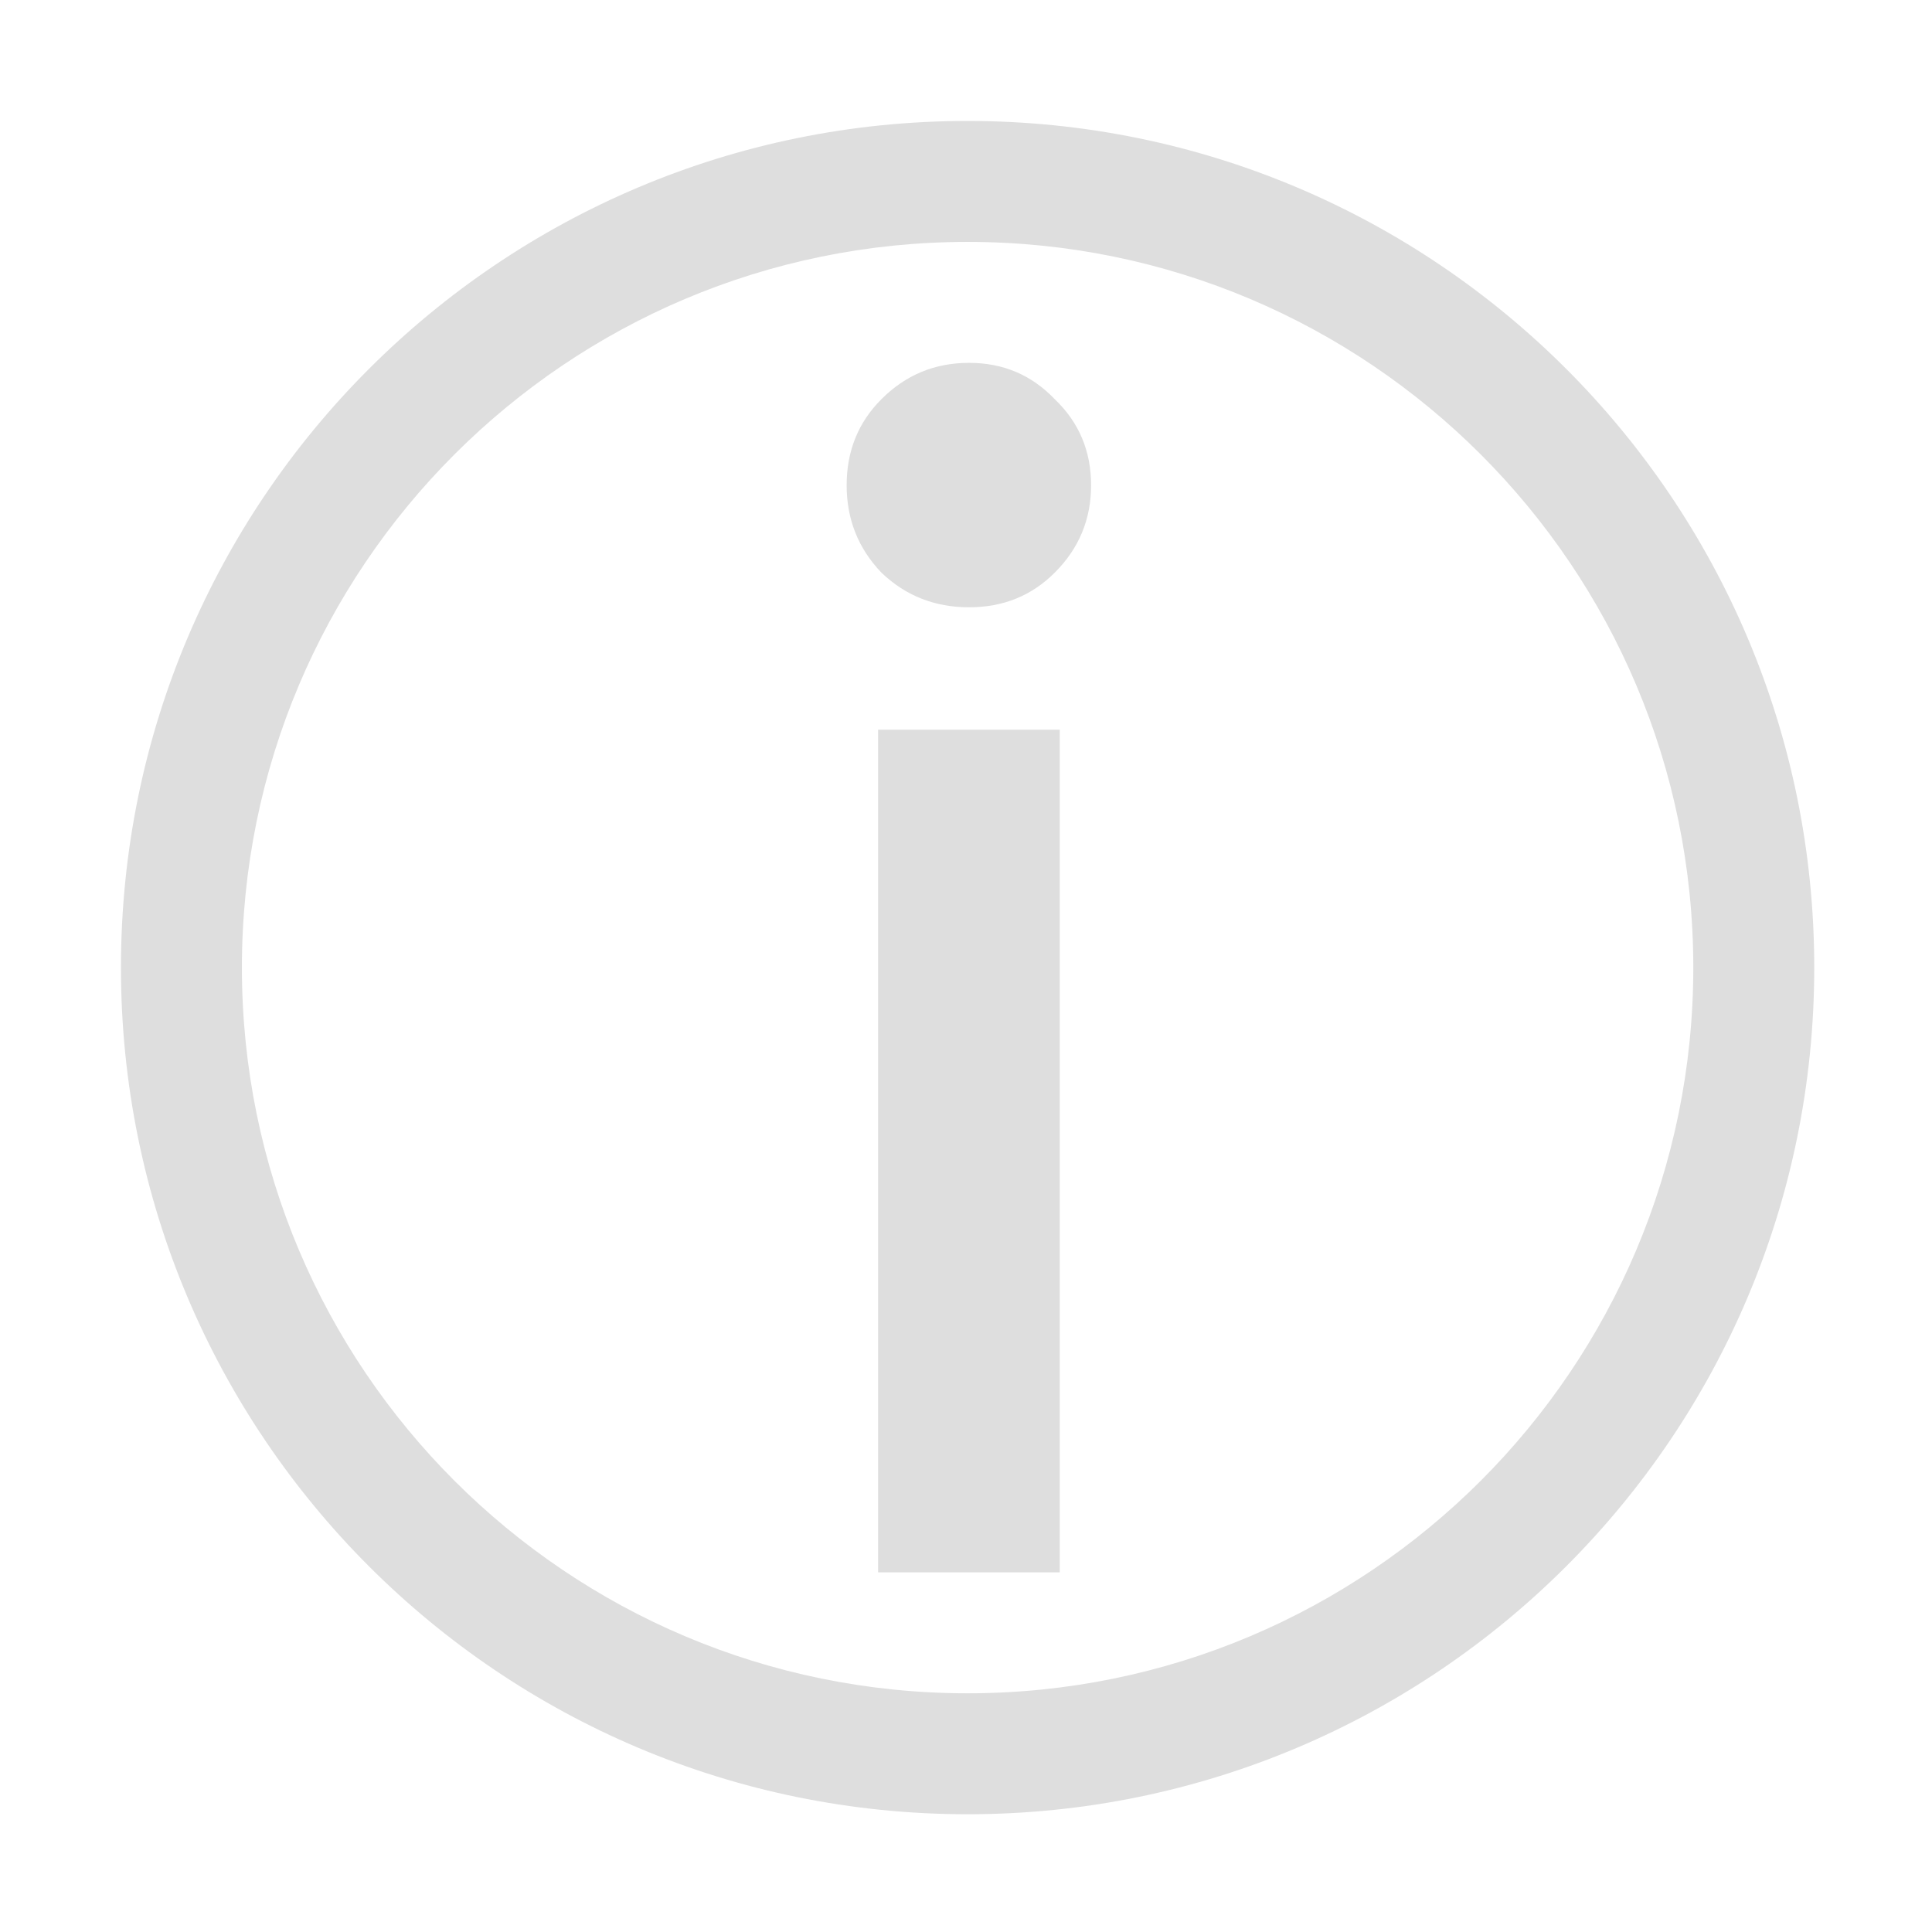 <?xml version="1.0" encoding="UTF-8" standalone="no"?>
<!-- Created with Inkscape (http://www.inkscape.org/) -->

<svg
   width="16"
   height="16"
   viewBox="0 0 4.233 4.233"
   version="1.1"
   id="svg5"
   inkscape:version="1.1.1 (3bf5ae0d25, 2021-09-20)"
   sodipodi:docname="dialog-information-symbolic.svg"
   xmlns:inkscape="http://www.inkscape.org/namespaces/inkscape"
   xmlns:sodipodi="http://sodipodi.sourceforge.net/DTD/sodipodi-0.dtd"
   xmlns="http://www.w3.org/2000/svg"
   xmlns:svg="http://www.w3.org/2000/svg">
  <sodipodi:namedview
     id="namedview7"
     pagecolor="#ffffff"
     bordercolor="#666666"
     borderopacity="1.0"
     inkscape:pageshadow="2"
     inkscape:pageopacity="0.0"
     inkscape:pagecheckerboard="0"
     inkscape:document-units="px"
     showgrid="false"
     units="px"
     height="16px"
     inkscape:zoom="16.59375"
     inkscape:cx="17.416196"
     inkscape:cy="7.6233522"
     inkscape:window-width="1544"
     inkscape:window-height="754"
     inkscape:window-x="423"
     inkscape:window-y="120"
     inkscape:window-maximized="0"
     inkscape:current-layer="layer1" />
  <defs
     id="defs2" />
  <g
     inkscape:label="레이어 1"
     inkscape:groupmode="layer"
     id="layer1">
    <path
       id="path31"
       style="fill:#dedede;fill-opacity:1;fill-rule:evenodd;stroke-width:1.92"
       d="M 8 1 C 4.134 1 1 4.134 1 8 C 1 11.866 4.134 15 8 15 C 11.866 15 15 11.866 15 8 C 15 4.134 11.866 1 8 1 z M 8 2 C 11.314 2 14 4.686 14 8 C 14 11.314 11.314 14 8 14 C 4.686 14 2 11.314 2 8 C 2 4.686 4.686 2 8 2 z M 8.012 3 C 7.729 3 7.487 3.1 7.287 3.301 C 7.096 3.492 7 3.729 7 4.012 C 7 4.294 7.096 4.534 7.287 4.734 C 7.487 4.926 7.729 5.021 8.012 5.021 C 8.294 5.021 8.529 4.926 8.721 4.734 C 8.921 4.534 9.021 4.294 9.021 4.012 C 9.021 3.729 8.921 3.492 8.721 3.301 C 8.529 3.1 8.294 3 8.012 3 z M 7.26 6.033 L 7.26 13 L 8.762 13 L 8.762 6.033 L 7.26 6.033 z "
       transform="scale(0.265)" />
  </g>
</svg>
